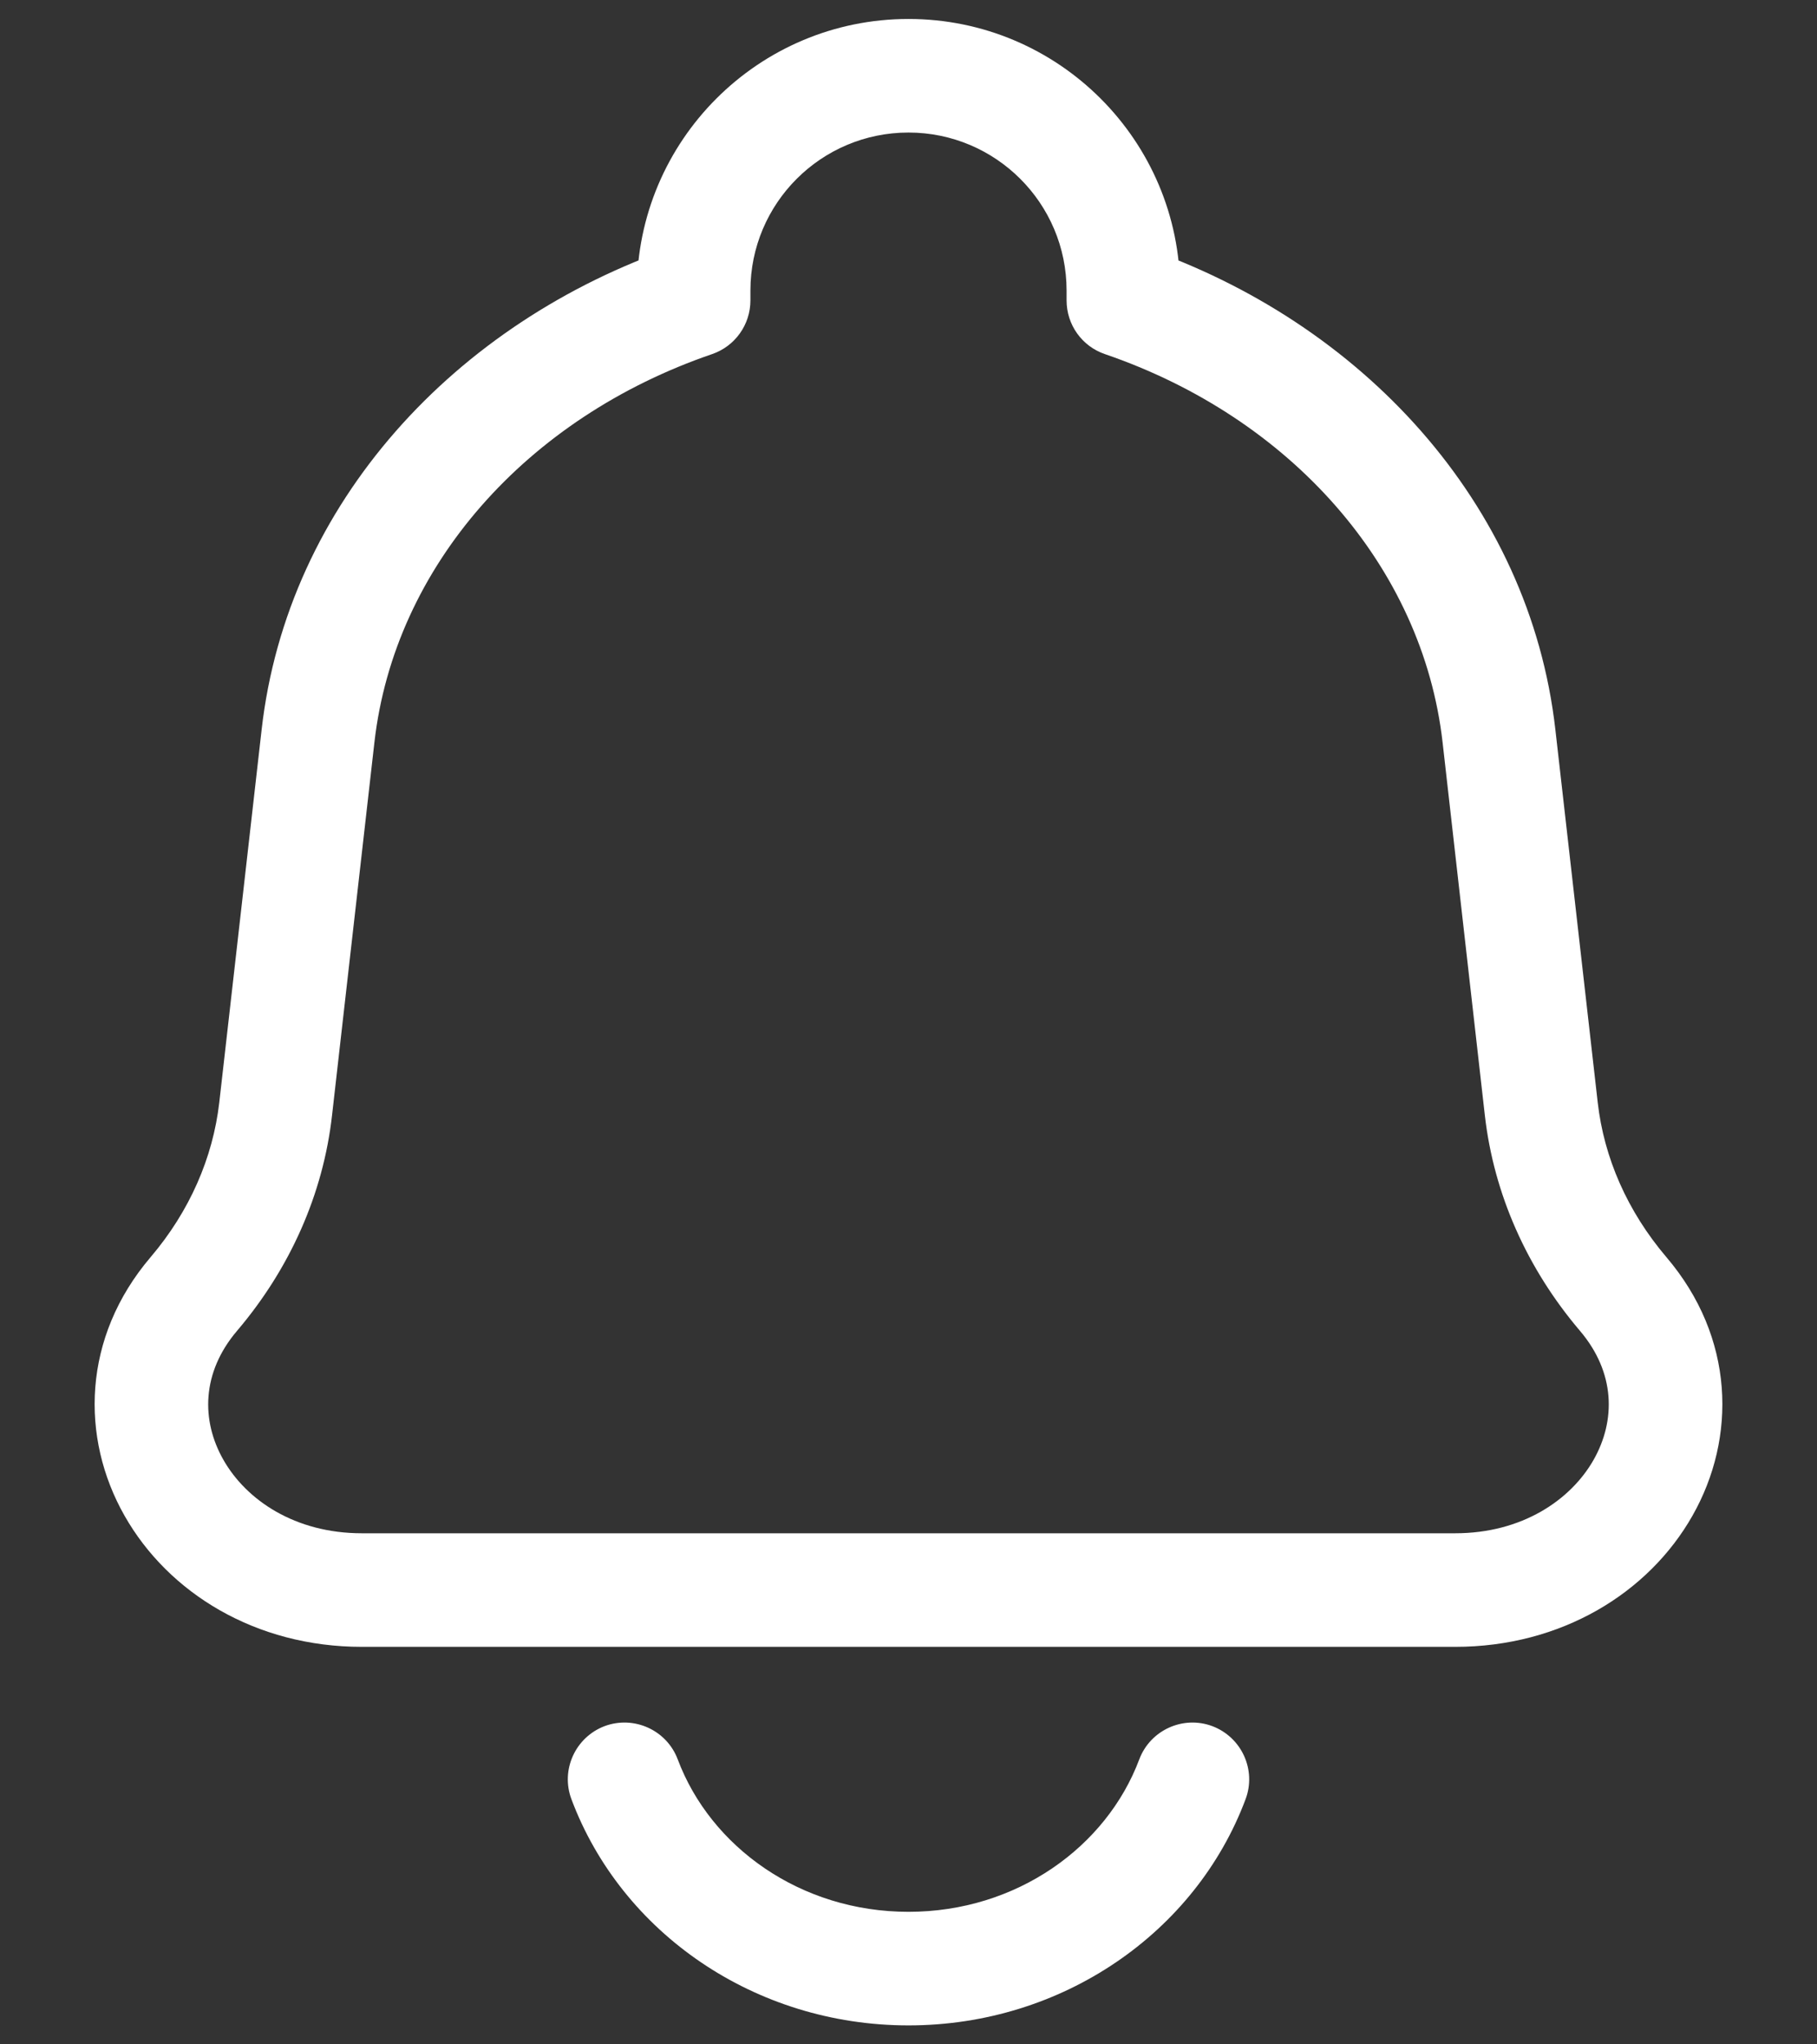 <svg width="16" height="18" viewBox="0 0 16 18" fill="none" xmlns="http://www.w3.org/2000/svg">
<rect x="0" y="0" width="16" height="18" fill="#333333" stroke="none"/>
<path d="M13.2 6.479L12.703 6.536L12.703 6.536L13.2 6.479ZM13.572 9.763L14.069 9.706L14.069 9.706L13.572 9.763ZM2.428 9.763L1.931 9.706L1.931 9.706L2.428 9.763ZM2.8 6.479L3.297 6.536L2.8 6.479ZM1.706 11.393L1.326 11.069L1.326 11.069L1.706 11.393ZM14.293 11.393L13.913 11.718L13.913 11.718L14.293 11.393ZM9.892 2.645H9.392C9.392 2.859 9.527 3.049 9.73 3.118L9.892 2.645ZM6.108 2.645L6.27 3.118C6.472 3.049 6.608 2.859 6.608 2.645H6.108ZM10.968 15.842C11.065 15.584 10.934 15.296 10.675 15.198C10.417 15.102 10.129 15.233 10.032 15.491L10.968 15.842ZM5.968 15.491C5.871 15.233 5.583 15.102 5.324 15.198C5.066 15.296 4.935 15.584 5.032 15.842L5.968 15.491ZM12.814 13.5H3.186V14.5H12.814V13.5ZM12.703 6.536L13.075 9.819L14.069 9.706L13.696 6.423L12.703 6.536ZM2.924 9.819L3.297 6.536L2.304 6.423L1.931 9.706L2.924 9.819ZM2.087 11.718C2.553 11.17 2.846 10.514 2.924 9.819L1.931 9.706C1.875 10.194 1.669 10.666 1.326 11.069L2.087 11.718ZM13.075 9.819C13.154 10.514 13.447 11.17 13.913 11.718L14.674 11.069C14.331 10.666 14.124 10.194 14.069 9.706L13.075 9.819ZM3.186 13.5C2.597 13.5 2.168 13.207 1.967 12.853C1.77 12.507 1.775 12.085 2.087 11.718L1.326 11.069C0.724 11.776 0.706 12.658 1.097 13.346C1.483 14.026 2.251 14.5 3.186 14.5V13.5ZM12.814 14.5C13.749 14.5 14.517 14.026 14.903 13.346C15.294 12.658 15.276 11.776 14.674 11.069L13.913 11.718C14.225 12.085 14.229 12.507 14.033 12.853C13.832 13.207 13.403 13.5 12.814 13.5V14.5ZM10.392 2.645V2.558H9.392V2.645H10.392ZM13.696 6.423C13.47 4.429 11.989 2.834 10.053 2.172L9.73 3.118C11.365 3.678 12.527 4.989 12.703 6.536L13.696 6.423ZM6.608 2.645V2.558H5.608V2.645H6.608ZM3.297 6.536C3.473 4.989 4.635 3.678 6.27 3.118L5.946 2.172C4.011 2.834 2.53 4.429 2.304 6.423L3.297 6.536ZM8 1.167C8.768 1.167 9.392 1.79 9.392 2.558H10.392C10.392 1.238 9.321 0.167 8 0.167V1.167ZM8 0.167C6.679 0.167 5.608 1.238 5.608 2.558H6.608C6.608 1.79 7.231 1.167 8 1.167V0.167ZM10.032 15.491C9.744 16.259 8.954 16.833 8 16.833V17.833C9.354 17.833 10.528 17.016 10.968 15.842L10.032 15.491ZM8 16.833C7.046 16.833 6.256 16.259 5.968 15.491L5.032 15.842C5.472 17.016 6.645 17.833 8 17.833V16.833Z" fill="white"/>
</svg>
